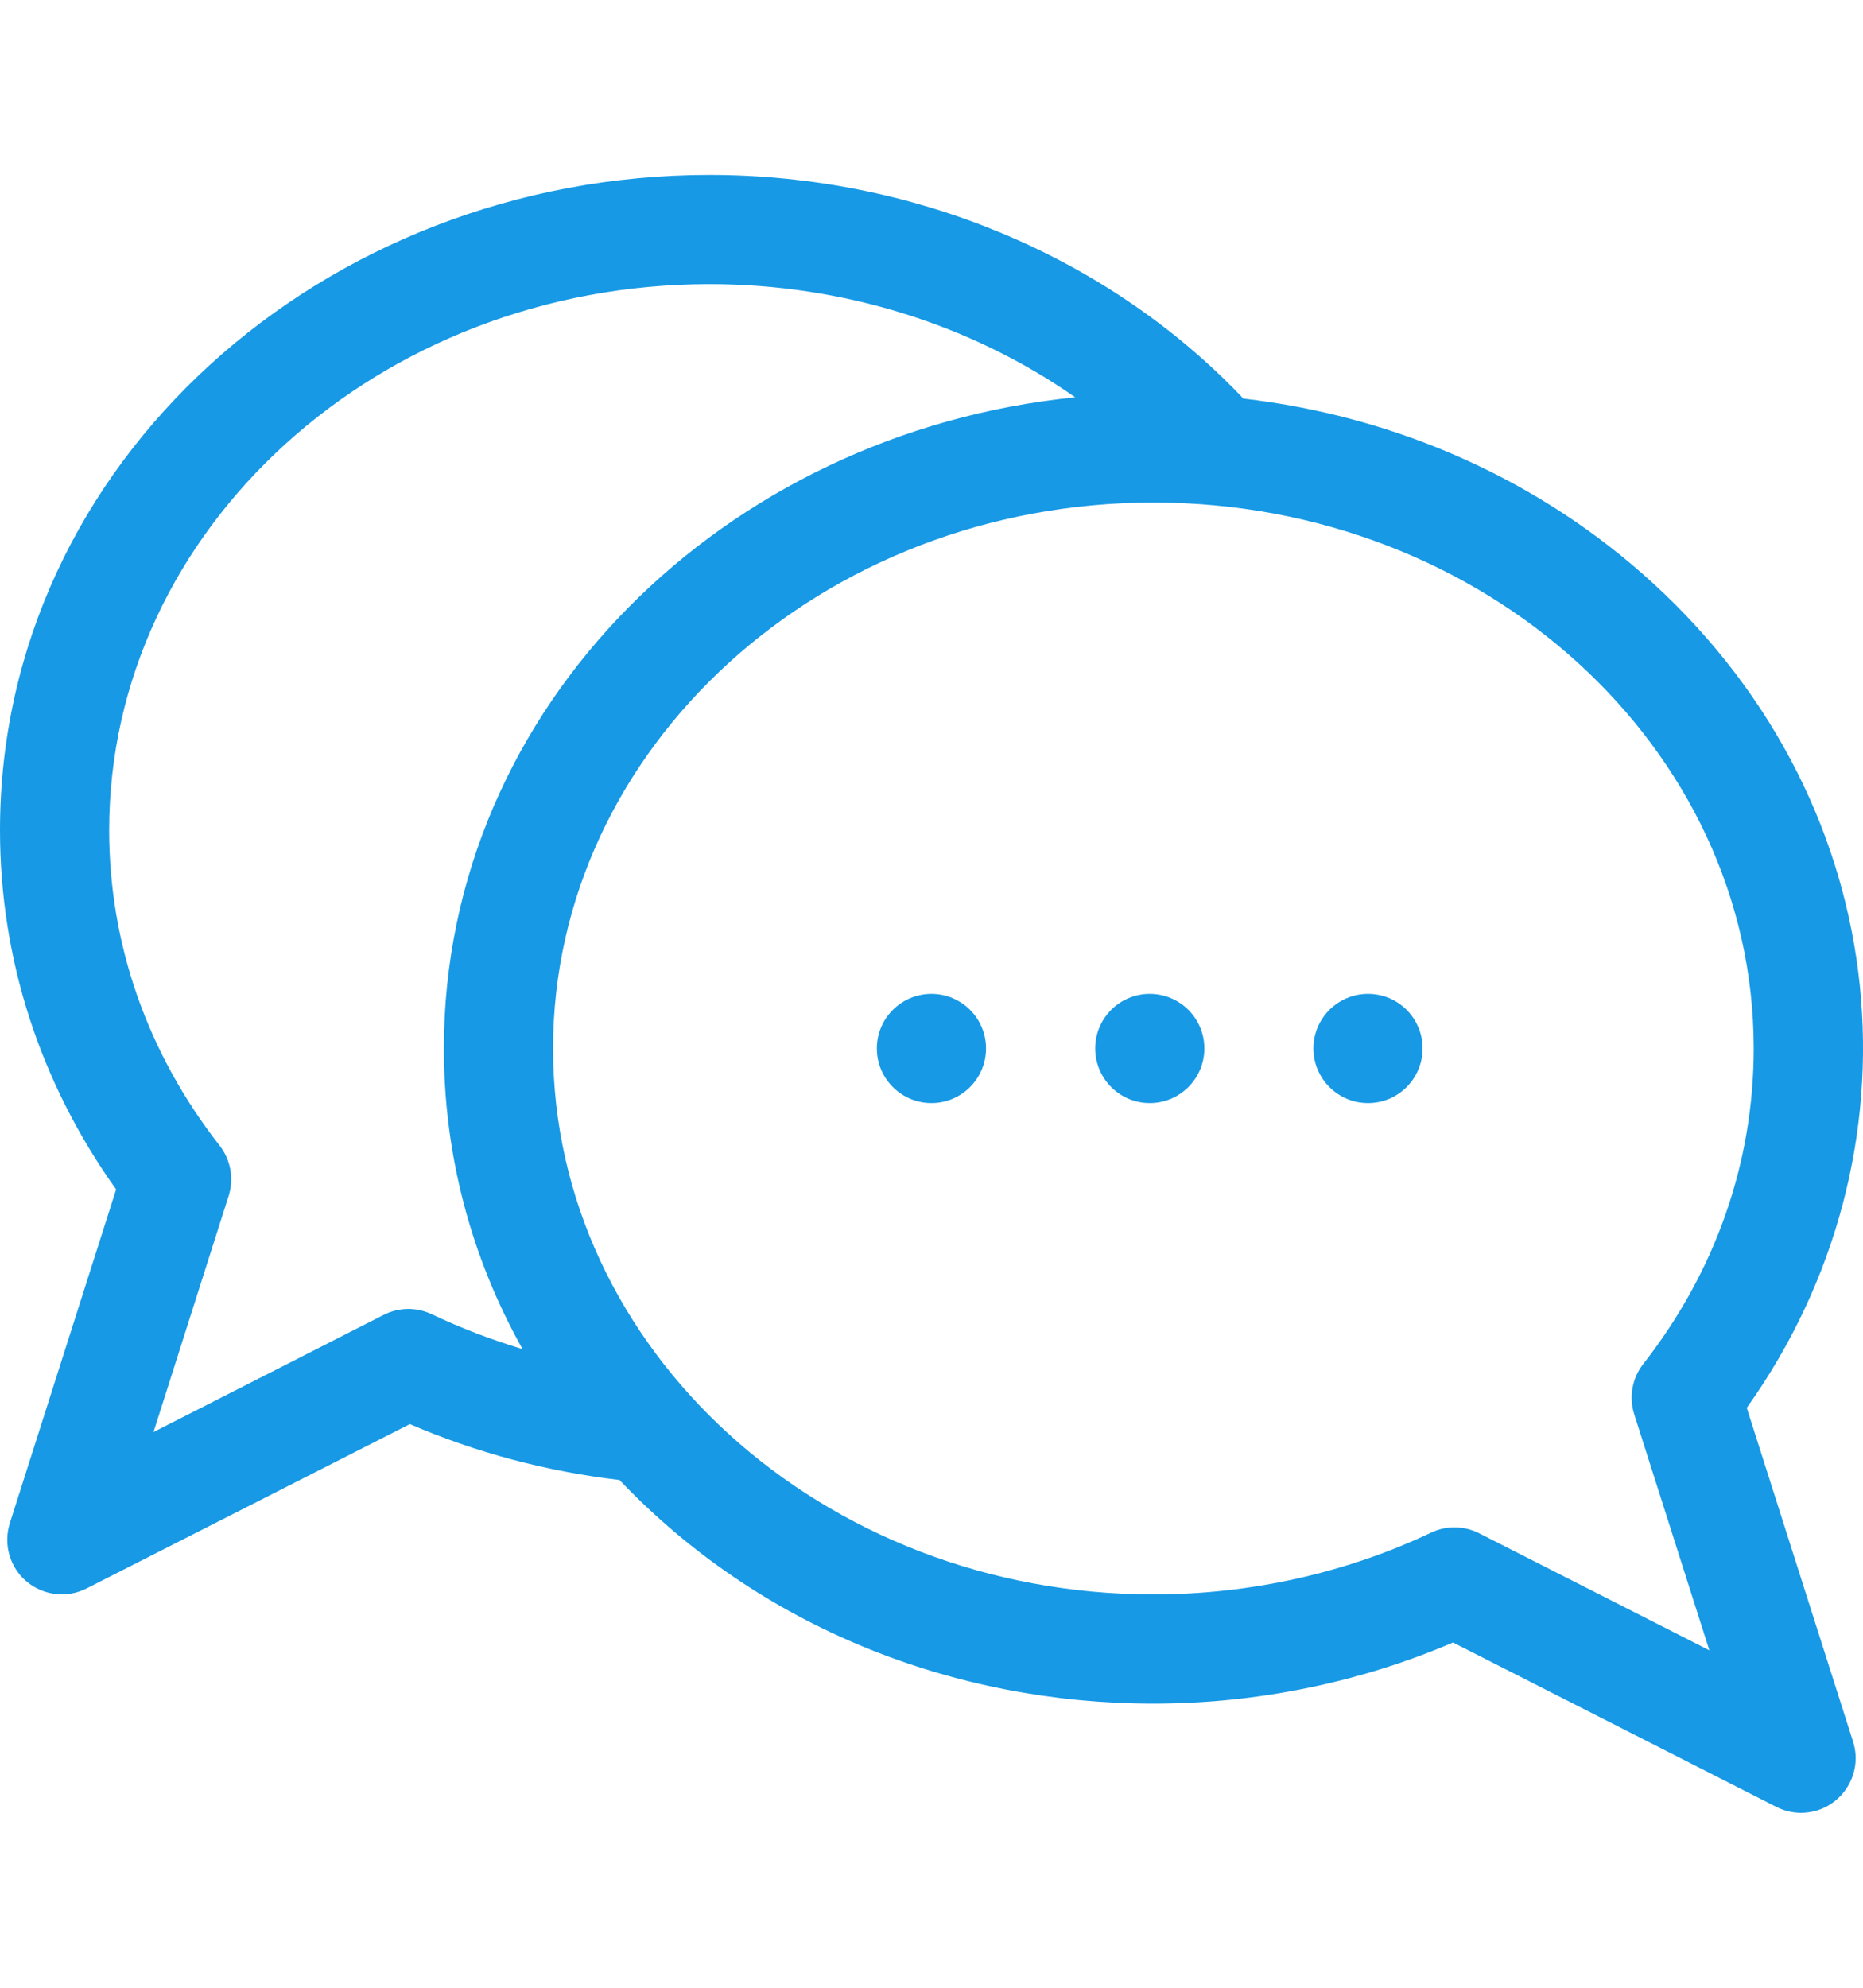 <svg width="15" height="16" viewBox="0 0 15 16" fill="none" xmlns="http://www.w3.org/2000/svg">
<g clip-path="url(#clip0_4620_33170)">
<path d="M14.064 11.332C15.514 9.299 15.292 6.512 13.312 4.697C12.408 3.868 11.254 3.352 10.009 3.208C10.001 3.198 9.993 3.189 9.984 3.18C8.9 2.054 7.343 1.408 5.713 1.408C2.609 1.408 0 3.721 0 6.682C0 7.72 0.322 8.715 0.935 9.574L0.079 12.261C0.026 12.43 0.078 12.615 0.213 12.729C0.349 12.844 0.54 12.866 0.697 12.786L3.3 11.463C3.834 11.693 4.401 11.844 4.988 11.913C6.12 13.103 7.685 13.713 9.287 13.713C10.119 13.713 10.948 13.543 11.699 13.221L14.302 14.544C14.365 14.576 14.433 14.592 14.501 14.592C14.797 14.592 15.01 14.303 14.92 14.019L14.064 11.332ZM3.477 10.579C3.354 10.52 3.211 10.522 3.089 10.584L1.236 11.527L1.841 9.626C1.885 9.488 1.858 9.337 1.769 9.222C1.186 8.477 0.879 7.599 0.879 6.682C0.879 4.258 3.047 2.287 5.713 2.287C6.786 2.287 7.819 2.612 8.657 3.198C5.835 3.482 3.574 5.686 3.574 8.439C3.574 9.296 3.793 10.12 4.207 10.859C3.957 10.784 3.713 10.691 3.477 10.579V10.579ZM11.91 12.342C11.79 12.281 11.647 12.277 11.522 12.337C10.837 12.662 10.064 12.834 9.287 12.834C6.621 12.834 4.453 10.863 4.453 8.439C4.453 6.016 6.621 4.045 9.287 4.045C11.952 4.045 14.12 6.016 14.12 8.439C14.12 9.356 13.813 10.235 13.23 10.98C13.141 11.094 13.114 11.245 13.158 11.384L13.763 13.284L11.91 12.342Z" fill="#1799E5"/>
<path d="M7.5 8.879C7.742 8.879 7.939 8.682 7.939 8.439C7.939 8.197 7.742 8 7.5 8C7.257 8 7.06 8.197 7.06 8.439C7.06 8.682 7.257 8.879 7.5 8.879Z" fill="#1799E5"/>
<path d="M9.257 8.879C9.5 8.879 9.697 8.682 9.697 8.439C9.697 8.197 9.5 8 9.257 8C9.015 8 8.818 8.197 8.818 8.439C8.818 8.682 9.015 8.879 9.257 8.879Z" fill="#1799E5"/>
<path d="M11.015 8.879C11.258 8.879 11.454 8.682 11.454 8.439C11.454 8.197 11.258 8 11.015 8C10.772 8 10.575 8.197 10.575 8.439C10.575 8.682 10.772 8.879 11.015 8.879Z" fill="#1799E5"/>
</g>
<defs>
<clipPath id="clip0_4620_33170">
<rect width="15" height="15" fill="white" transform="translate(0 0.5)"/>
</clipPath>
</defs>
</svg>
